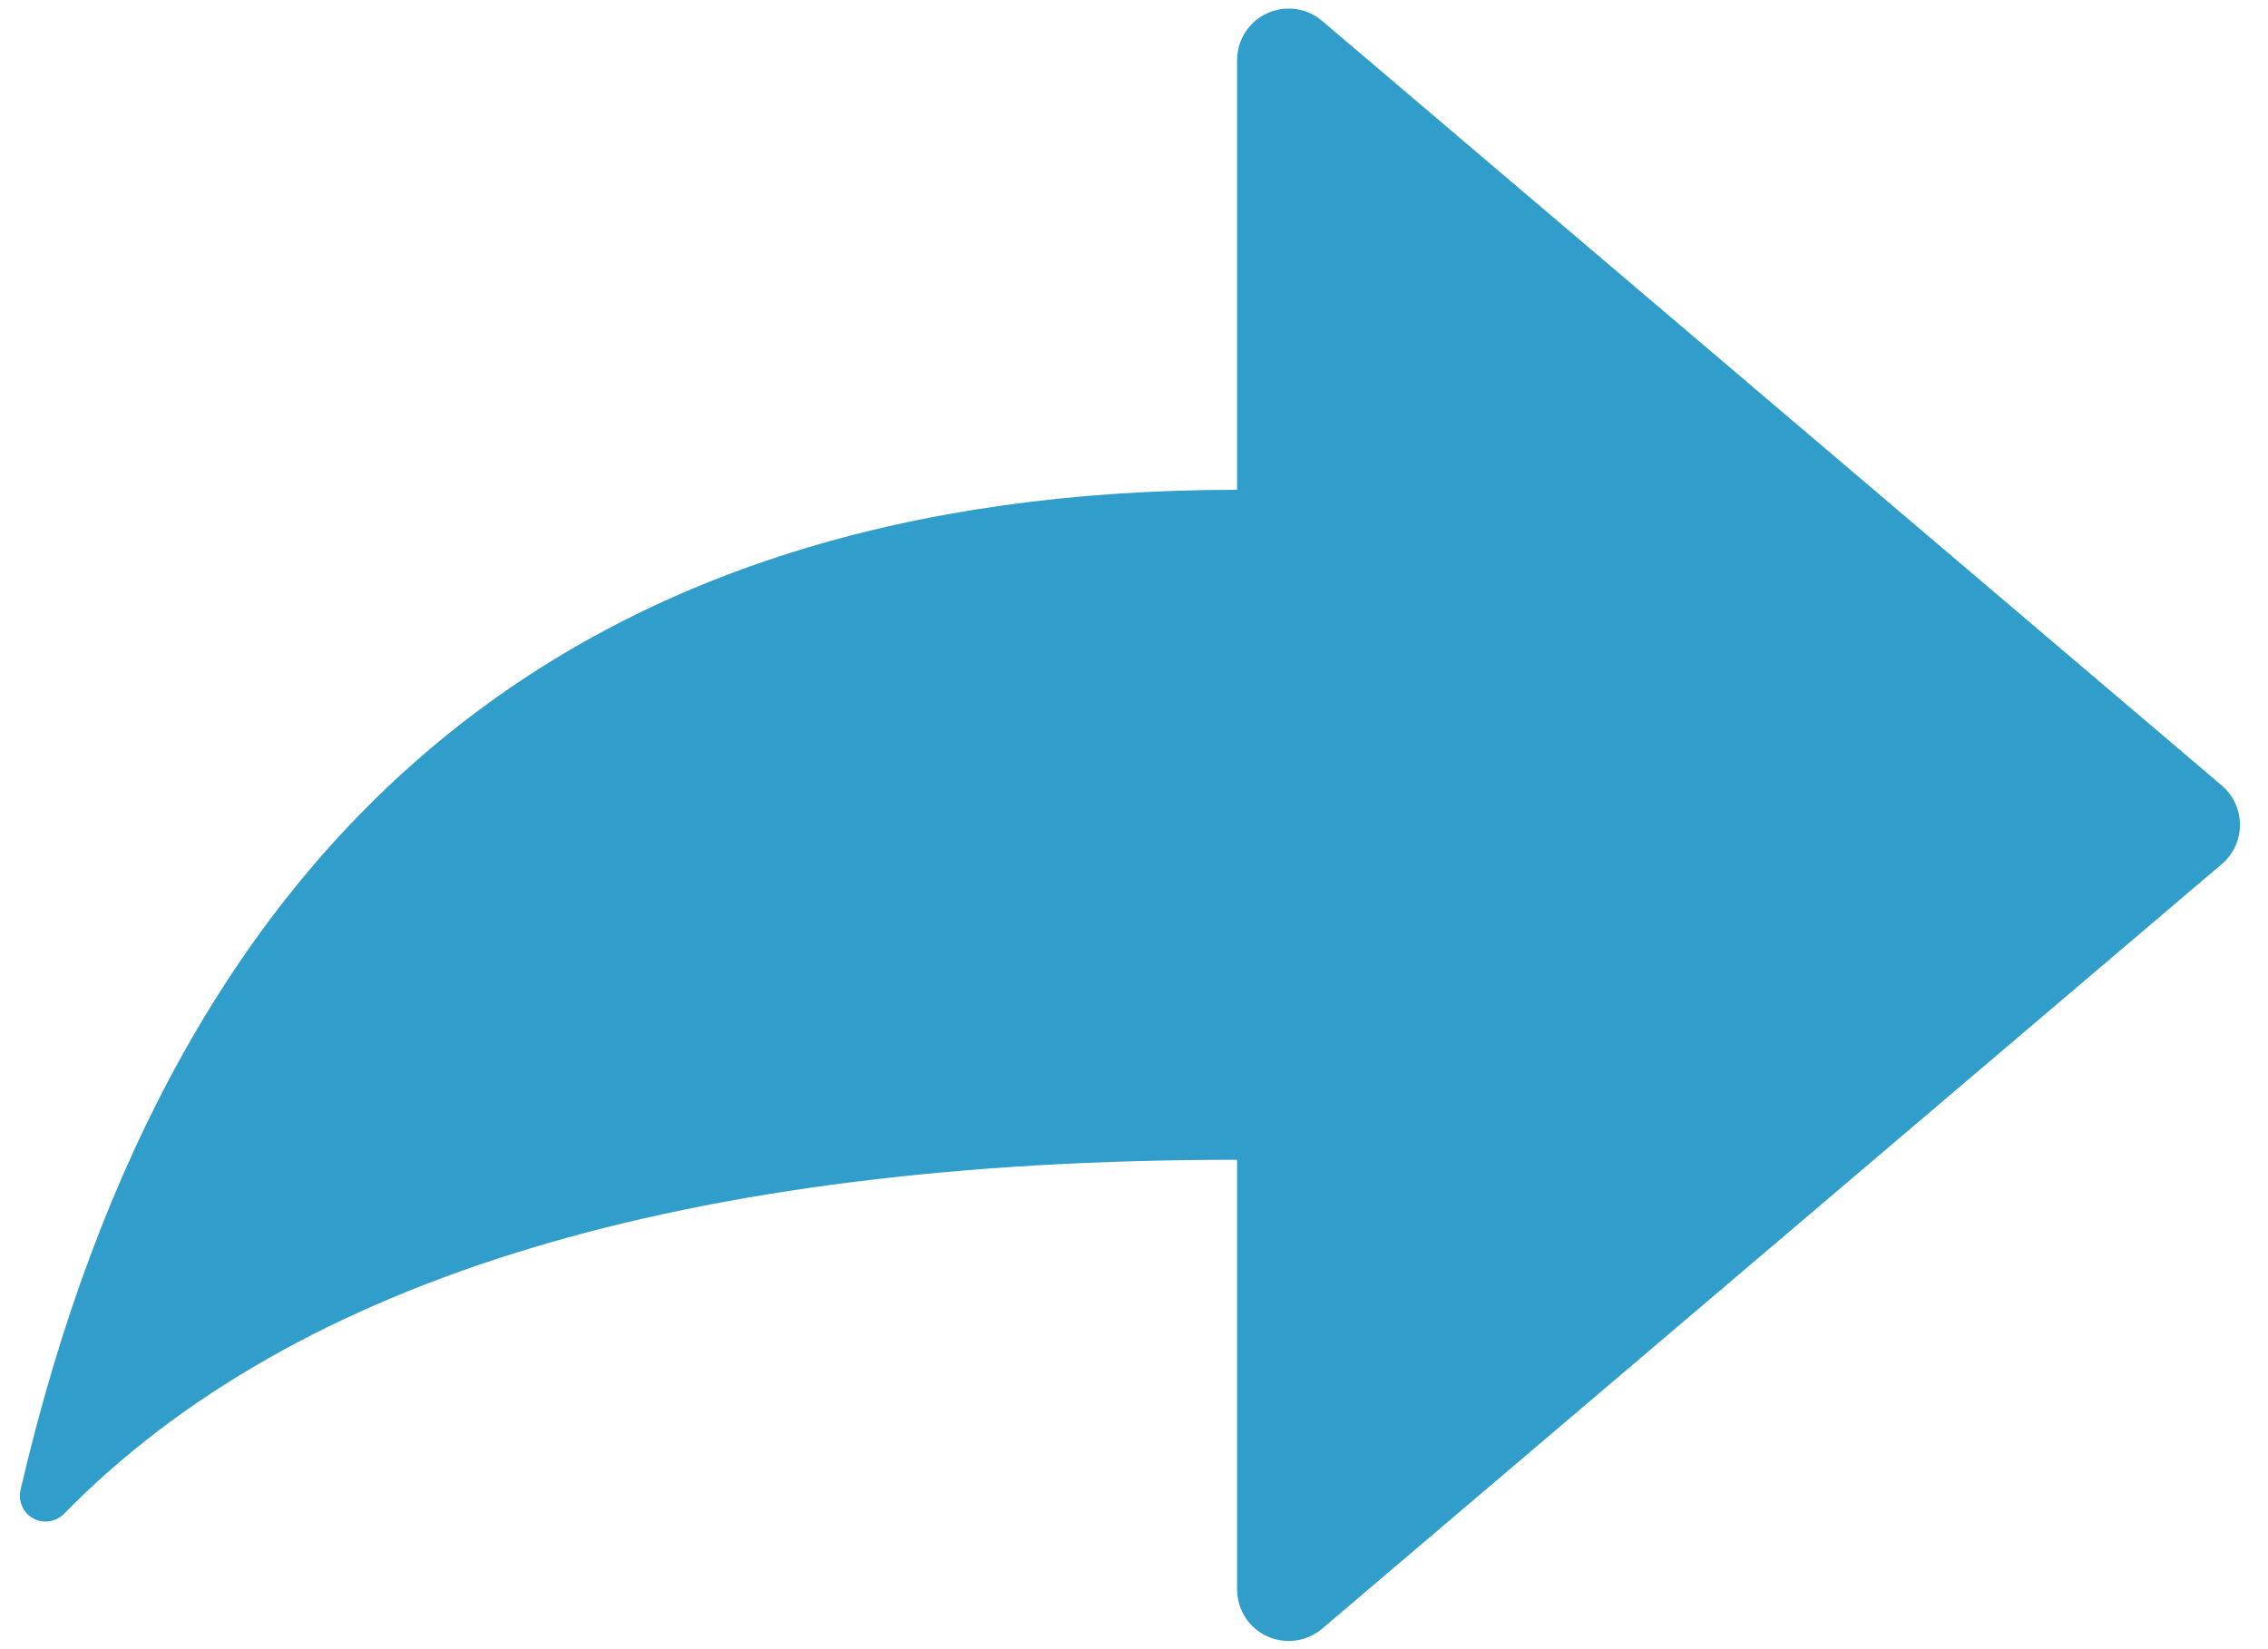 <svg width="22" height="16" viewBox="0 0 22 16" fill="none" xmlns="http://www.w3.org/2000/svg">
<path d="M12 4.752L12 0.583C12 0.307 12.224 0.083 12.5 0.083C12.619 0.083 12.734 0.125 12.824 0.202L21.552 7.621C21.762 7.8 21.788 8.116 21.609 8.326C21.592 8.347 21.573 8.366 21.552 8.383L12.824 15.802C12.614 15.98 12.298 15.955 12.119 15.745C12.042 15.654 12 15.539 12 15.421L12 11.252C6.654 11.252 2.861 12.397 0.621 14.687C0.524 14.785 0.366 14.787 0.267 14.691C0.205 14.629 0.179 14.54 0.199 14.455C1.703 7.986 5.637 4.752 12 4.752ZM12 4.752L12 0.583C12 0.307 12.224 0.083 12.5 0.083C12.619 0.083 12.734 0.125 12.824 0.202L21.552 7.621C21.762 7.8 21.788 8.116 21.609 8.326C21.592 8.347 21.573 8.366 21.552 8.383L12.824 15.802C12.614 15.98 12.298 15.955 12.119 15.745C12.042 15.654 12 15.539 12 15.421L12 11.252C6.654 11.252 2.861 12.397 0.621 14.687C0.524 14.785 0.366 14.787 0.267 14.691C0.205 14.629 0.179 14.54 0.199 14.455C1.703 7.986 5.637 4.752 12 4.752Z" fill="#309DCB"/>
</svg>
